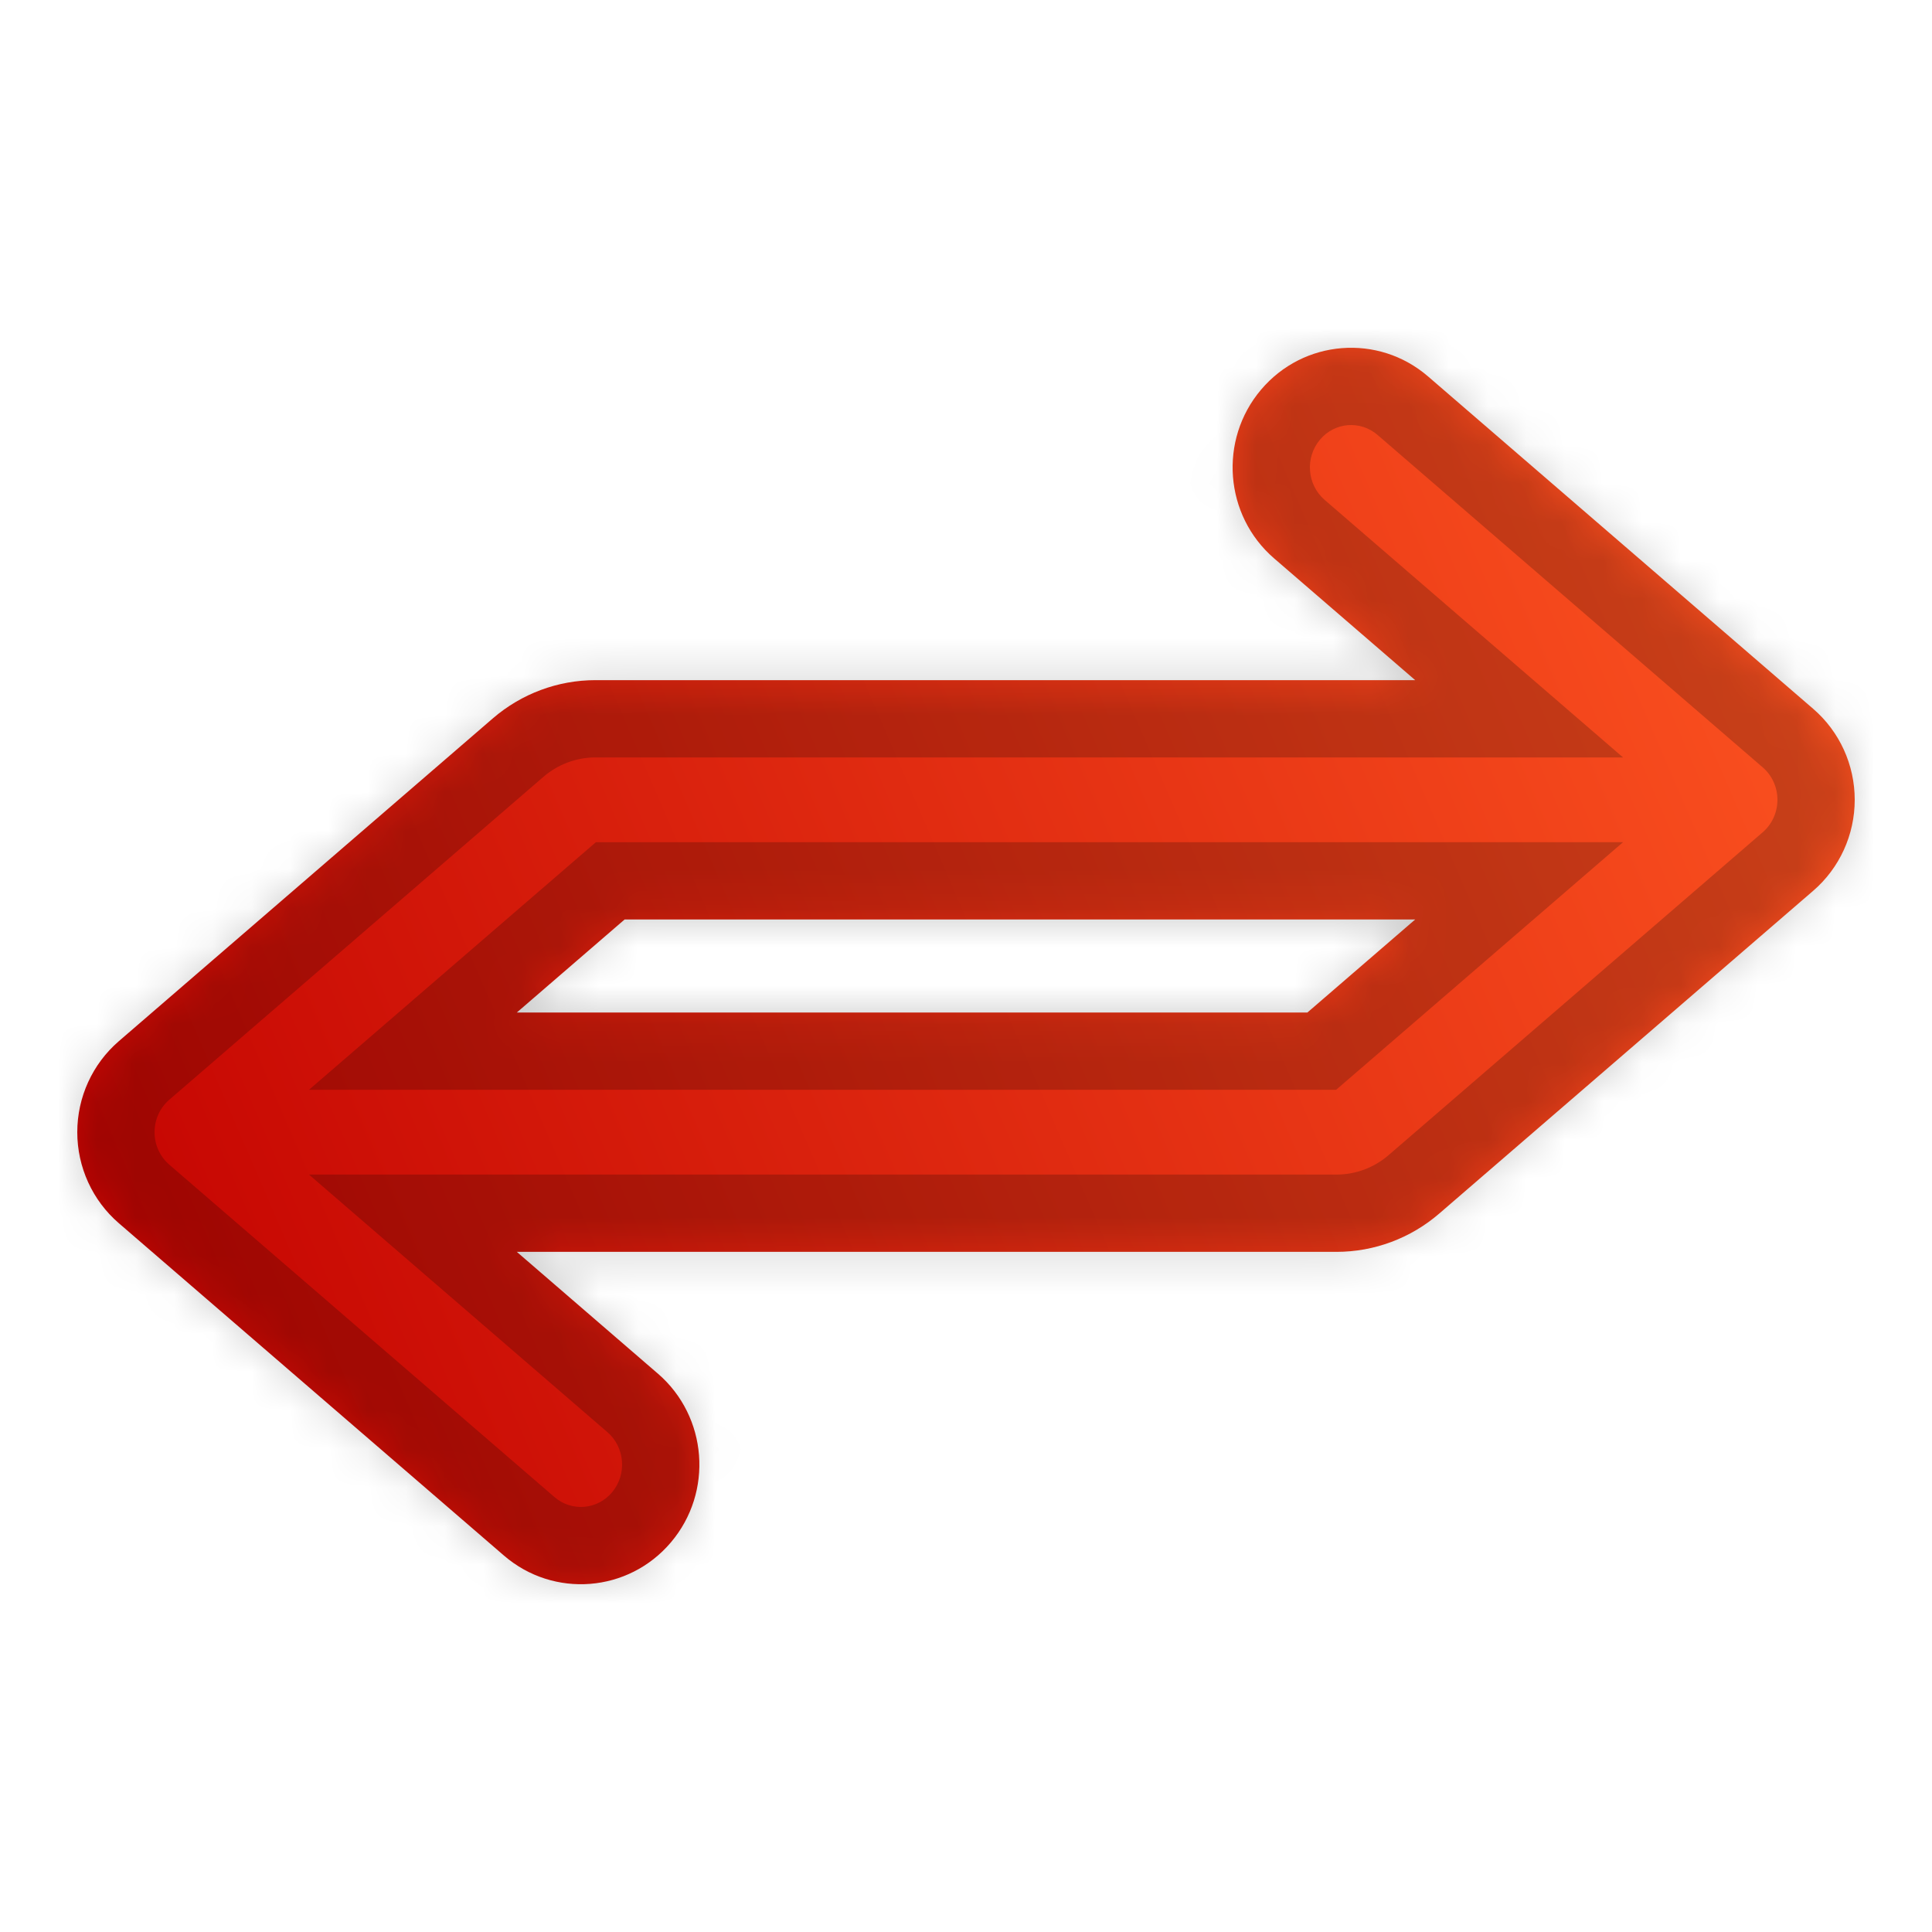 <svg width="50" height="50" viewBox="0 0 50 50" fill="none" xmlns="http://www.w3.org/2000/svg">
  <mask id="path-1-inside-1_23_187" fill="white">
    <path fill-rule="evenodd" clip-rule="evenodd"
      d="M32.636 10.085C33.736 8.785 35.672 8.632 36.959 9.743L46.926 18.345C47.608 18.933 48 19.793 48 20.699C48 21.605 47.608 22.465 46.926 23.053L37.246 31.408C36.505 32.047 35.563 32.398 34.589 32.398H13.375L16.98 35.51C17.149 35.655 16.857 35.404 17.026 35.549C18.313 36.66 18.465 38.615 17.364 39.915C16.264 41.215 14.328 41.368 13.041 40.257C9.723 37.394 6.337 34.471 3.075 31.656L3.074 31.655C2.393 31.067 2 30.207 2 29.301C2 28.395 2.393 27.535 3.074 26.947L12.754 18.592C13.495 17.953 14.437 17.602 15.411 17.602H36.625L32.974 14.451C31.687 13.34 31.535 11.385 32.636 10.085ZM36.625 23.796H16.165L13.375 26.204H33.835L36.625 23.796Z" />
  </mask>
  <path fill-rule="evenodd" clip-rule="evenodd"
    d="M32.636 10.085C33.736 8.785 35.672 8.632 36.959 9.743L46.926 18.345C47.608 18.933 48 19.793 48 20.699C48 21.605 47.608 22.465 46.926 23.053L37.246 31.408C36.505 32.047 35.563 32.398 34.589 32.398H13.375L16.98 35.51C17.149 35.655 16.857 35.404 17.026 35.549C18.313 36.66 18.465 38.615 17.364 39.915C16.264 41.215 14.328 41.368 13.041 40.257C9.723 37.394 6.337 34.471 3.075 31.656L3.074 31.655C2.393 31.067 2 30.207 2 29.301C2 28.395 2.393 27.535 3.074 26.947L12.754 18.592C13.495 17.953 14.437 17.602 15.411 17.602H36.625L32.974 14.451C31.687 13.34 31.535 11.385 32.636 10.085ZM36.625 23.796H16.165L13.375 26.204H33.835L36.625 23.796Z"
    fill="url(#paint0_linear_23_187)" />
  <path
    d="M36.959 9.743L35.652 11.257L35.652 11.257L36.959 9.743ZM32.636 10.085L31.109 8.793L31.109 8.793L32.636 10.085ZM46.926 18.345L45.619 19.859L45.619 19.859L46.926 18.345ZM46.926 23.053L45.619 21.539L45.619 21.539L46.926 23.053ZM37.246 31.408L38.553 32.922L38.553 32.922L37.246 31.408ZM13.375 32.398V30.398H7.996L12.068 33.912L13.375 32.398ZM16.98 35.51L15.673 37.024L15.673 37.024L16.98 35.51ZM17.026 35.549L18.333 34.035L18.333 34.035L17.026 35.549ZM17.364 39.915L18.891 41.207L18.891 41.207L17.364 39.915ZM13.041 40.257L14.348 38.743L14.348 38.743L13.041 40.257ZM3.075 31.656L4.382 30.142L4.382 30.142L3.075 31.656ZM3.074 31.655L1.768 33.169L1.768 33.17L3.074 31.655ZM3.074 26.947L1.767 25.433L1.767 25.433L3.074 26.947ZM12.754 18.592L14.061 20.107L14.061 20.107L12.754 18.592ZM36.625 17.602V19.602H42.004L37.932 16.088L36.625 17.602ZM32.974 14.451L31.667 15.965L31.667 15.965L32.974 14.451ZM16.165 23.796V21.796H15.422L14.858 22.282L16.165 23.796ZM36.625 23.796L37.932 25.31L42.004 21.796H36.625V23.796ZM13.375 26.204L12.068 24.69L7.996 28.204H13.375V26.204ZM33.835 26.204V28.204H34.578L35.142 27.718L33.835 26.204ZM38.266 8.229C36.134 6.389 32.926 6.646 31.109 8.793L34.162 11.377C34.546 10.923 35.209 10.874 35.652 11.257L38.266 8.229ZM48.233 16.831L38.266 8.229L35.652 11.257L45.619 19.859L48.233 16.831ZM50 20.699C50 19.216 49.357 17.802 48.233 16.831L45.619 19.859C45.858 20.065 46 20.371 46 20.699H50ZM48.233 24.567C49.357 23.596 50 22.182 50 20.699H46C46 21.027 45.858 21.333 45.619 21.539L48.233 24.567ZM38.553 32.922L48.233 24.567L45.619 21.539L35.939 29.893L38.553 32.922ZM34.589 34.398C36.045 34.398 37.451 33.873 38.553 32.922L35.939 29.893C35.56 30.221 35.081 30.398 34.589 30.398V34.398ZM13.375 34.398H34.589V30.398H13.375V34.398ZM18.333 34.035C18.311 34.017 18.298 34.005 18.289 33.998C18.285 33.994 18.282 33.991 18.28 33.99C18.279 33.989 18.279 33.989 18.279 33.988C18.278 33.988 18.278 33.988 18.278 33.988C18.278 33.988 18.278 33.988 18.278 33.988C18.278 33.988 18.278 33.988 18.278 33.988C18.279 33.988 18.279 33.989 18.279 33.989C18.28 33.99 18.485 36.809 15.667 37.018C15.666 37.017 15.665 37.017 15.665 37.017C15.665 37.017 15.665 37.016 15.665 37.016C15.665 37.016 15.665 37.016 15.665 37.016C15.665 37.016 15.665 37.016 15.665 37.016C15.665 37.016 15.665 37.016 15.665 37.016C15.665 37.016 15.665 37.016 15.665 37.017C15.665 37.017 15.665 37.017 15.666 37.017C15.666 37.017 15.667 37.018 15.668 37.019C15.67 37.02 15.672 37.023 15.675 37.025C15.681 37.03 15.689 37.037 15.696 37.044C15.711 37.057 15.727 37.07 15.728 37.071C15.728 37.071 15.728 37.071 15.728 37.071C15.728 37.071 15.728 37.071 15.728 37.071C15.729 37.071 15.729 37.072 15.73 37.073C18.549 36.864 18.343 34.044 18.342 34.044C18.342 34.043 18.342 34.043 18.342 34.043C18.342 34.043 18.342 34.043 18.342 34.043C18.341 34.043 18.341 34.043 18.341 34.042C18.341 34.042 18.34 34.042 18.339 34.041C18.337 34.039 18.334 34.037 18.33 34.033C18.322 34.026 18.308 34.014 18.287 33.996L15.673 37.024C15.694 37.042 15.708 37.054 15.717 37.061C15.721 37.065 15.724 37.067 15.726 37.069C15.727 37.07 15.727 37.07 15.727 37.07C15.728 37.071 15.728 37.071 15.728 37.071C15.728 37.071 15.728 37.071 15.728 37.071C15.728 37.071 15.728 37.071 15.728 37.071C15.727 37.07 15.727 37.07 15.727 37.07C15.726 37.069 15.521 34.25 18.339 34.041C18.34 34.041 18.341 34.042 18.341 34.042C18.341 34.042 18.341 34.042 18.341 34.042C18.341 34.042 18.341 34.042 18.341 34.042C18.341 34.042 18.341 34.042 18.341 34.042C18.341 34.042 18.341 34.042 18.341 34.042C18.341 34.042 18.341 34.042 18.341 34.042C18.341 34.042 18.341 34.042 18.34 34.042C18.34 34.041 18.339 34.041 18.338 34.04C18.336 34.038 18.334 34.036 18.331 34.034C18.325 34.029 18.317 34.022 18.31 34.015C18.294 34.002 18.279 33.989 18.278 33.988C18.278 33.988 18.278 33.988 18.278 33.988C18.278 33.988 18.278 33.988 18.277 33.987C18.277 33.987 18.276 33.987 18.276 33.986C15.458 34.195 15.662 37.014 15.664 37.015C15.664 37.015 15.664 37.016 15.664 37.016C15.664 37.016 15.664 37.016 15.664 37.016C15.665 37.016 15.665 37.016 15.665 37.016C15.665 37.017 15.666 37.017 15.667 37.018C15.668 37.02 15.671 37.022 15.676 37.026C15.684 37.033 15.698 37.045 15.719 37.063L18.333 34.035ZM18.891 41.207C20.698 39.072 20.453 35.865 18.333 34.035L15.719 37.063C16.174 37.456 16.231 38.158 15.838 38.623L18.891 41.207ZM11.734 41.771C13.866 43.611 17.074 43.354 18.891 41.207L15.838 38.623C15.454 39.077 14.791 39.126 14.348 38.743L11.734 41.771ZM1.768 33.17L1.769 33.17L4.382 30.142L4.381 30.141L1.768 33.17ZM0 29.301C0 30.785 0.643 32.199 1.768 33.169L4.381 30.141C4.142 29.935 4 29.629 4 29.301H0ZM1.767 25.433C0.643 26.404 0 27.818 0 29.301H4C4 28.973 4.142 28.667 4.381 28.461L1.767 25.433ZM11.447 17.078L1.767 25.433L4.381 28.461L14.061 20.107L11.447 17.078ZM15.411 15.602C13.955 15.602 12.549 16.127 11.447 17.078L14.061 20.107C14.44 19.779 14.918 19.602 15.411 19.602V15.602ZM36.625 15.602H15.411V19.602H36.625V15.602ZM31.667 15.965L35.319 19.116L37.932 16.088L34.281 12.937L31.667 15.965ZM31.109 8.793C29.302 10.928 29.547 14.135 31.667 15.965L34.281 12.937C33.826 12.544 33.769 11.842 34.162 11.377L31.109 8.793ZM16.165 25.796H36.625V21.796H16.165V25.796ZM14.681 27.718L17.472 25.31L14.858 22.282L12.068 24.69L14.681 27.718ZM33.835 24.204H13.375V28.204H33.835V24.204ZM35.319 22.282L32.528 24.69L35.142 27.718L37.932 25.31L35.319 22.282ZM18.287 33.996L14.681 30.884L12.068 33.912L15.673 37.024L18.287 33.996ZM1.769 33.17C5.03 35.985 8.417 38.908 11.734 41.771L14.348 38.743C11.03 35.88 7.643 32.957 4.382 30.142L1.769 33.17Z"
    fill="black" fill-opacity="0.2" mask="url(#path-1-inside-1_23_187)" />
  <defs>
    <linearGradient id="paint0_linear_23_187" x1="1.465" y1="36.035" x2="50.087" y2="15.084"
      gradientUnits="userSpaceOnUse">
      <stop stop-color="#C20000" />
      <stop offset="1" stop-color="#FF5722" />
    </linearGradient>
  </defs>
</svg>